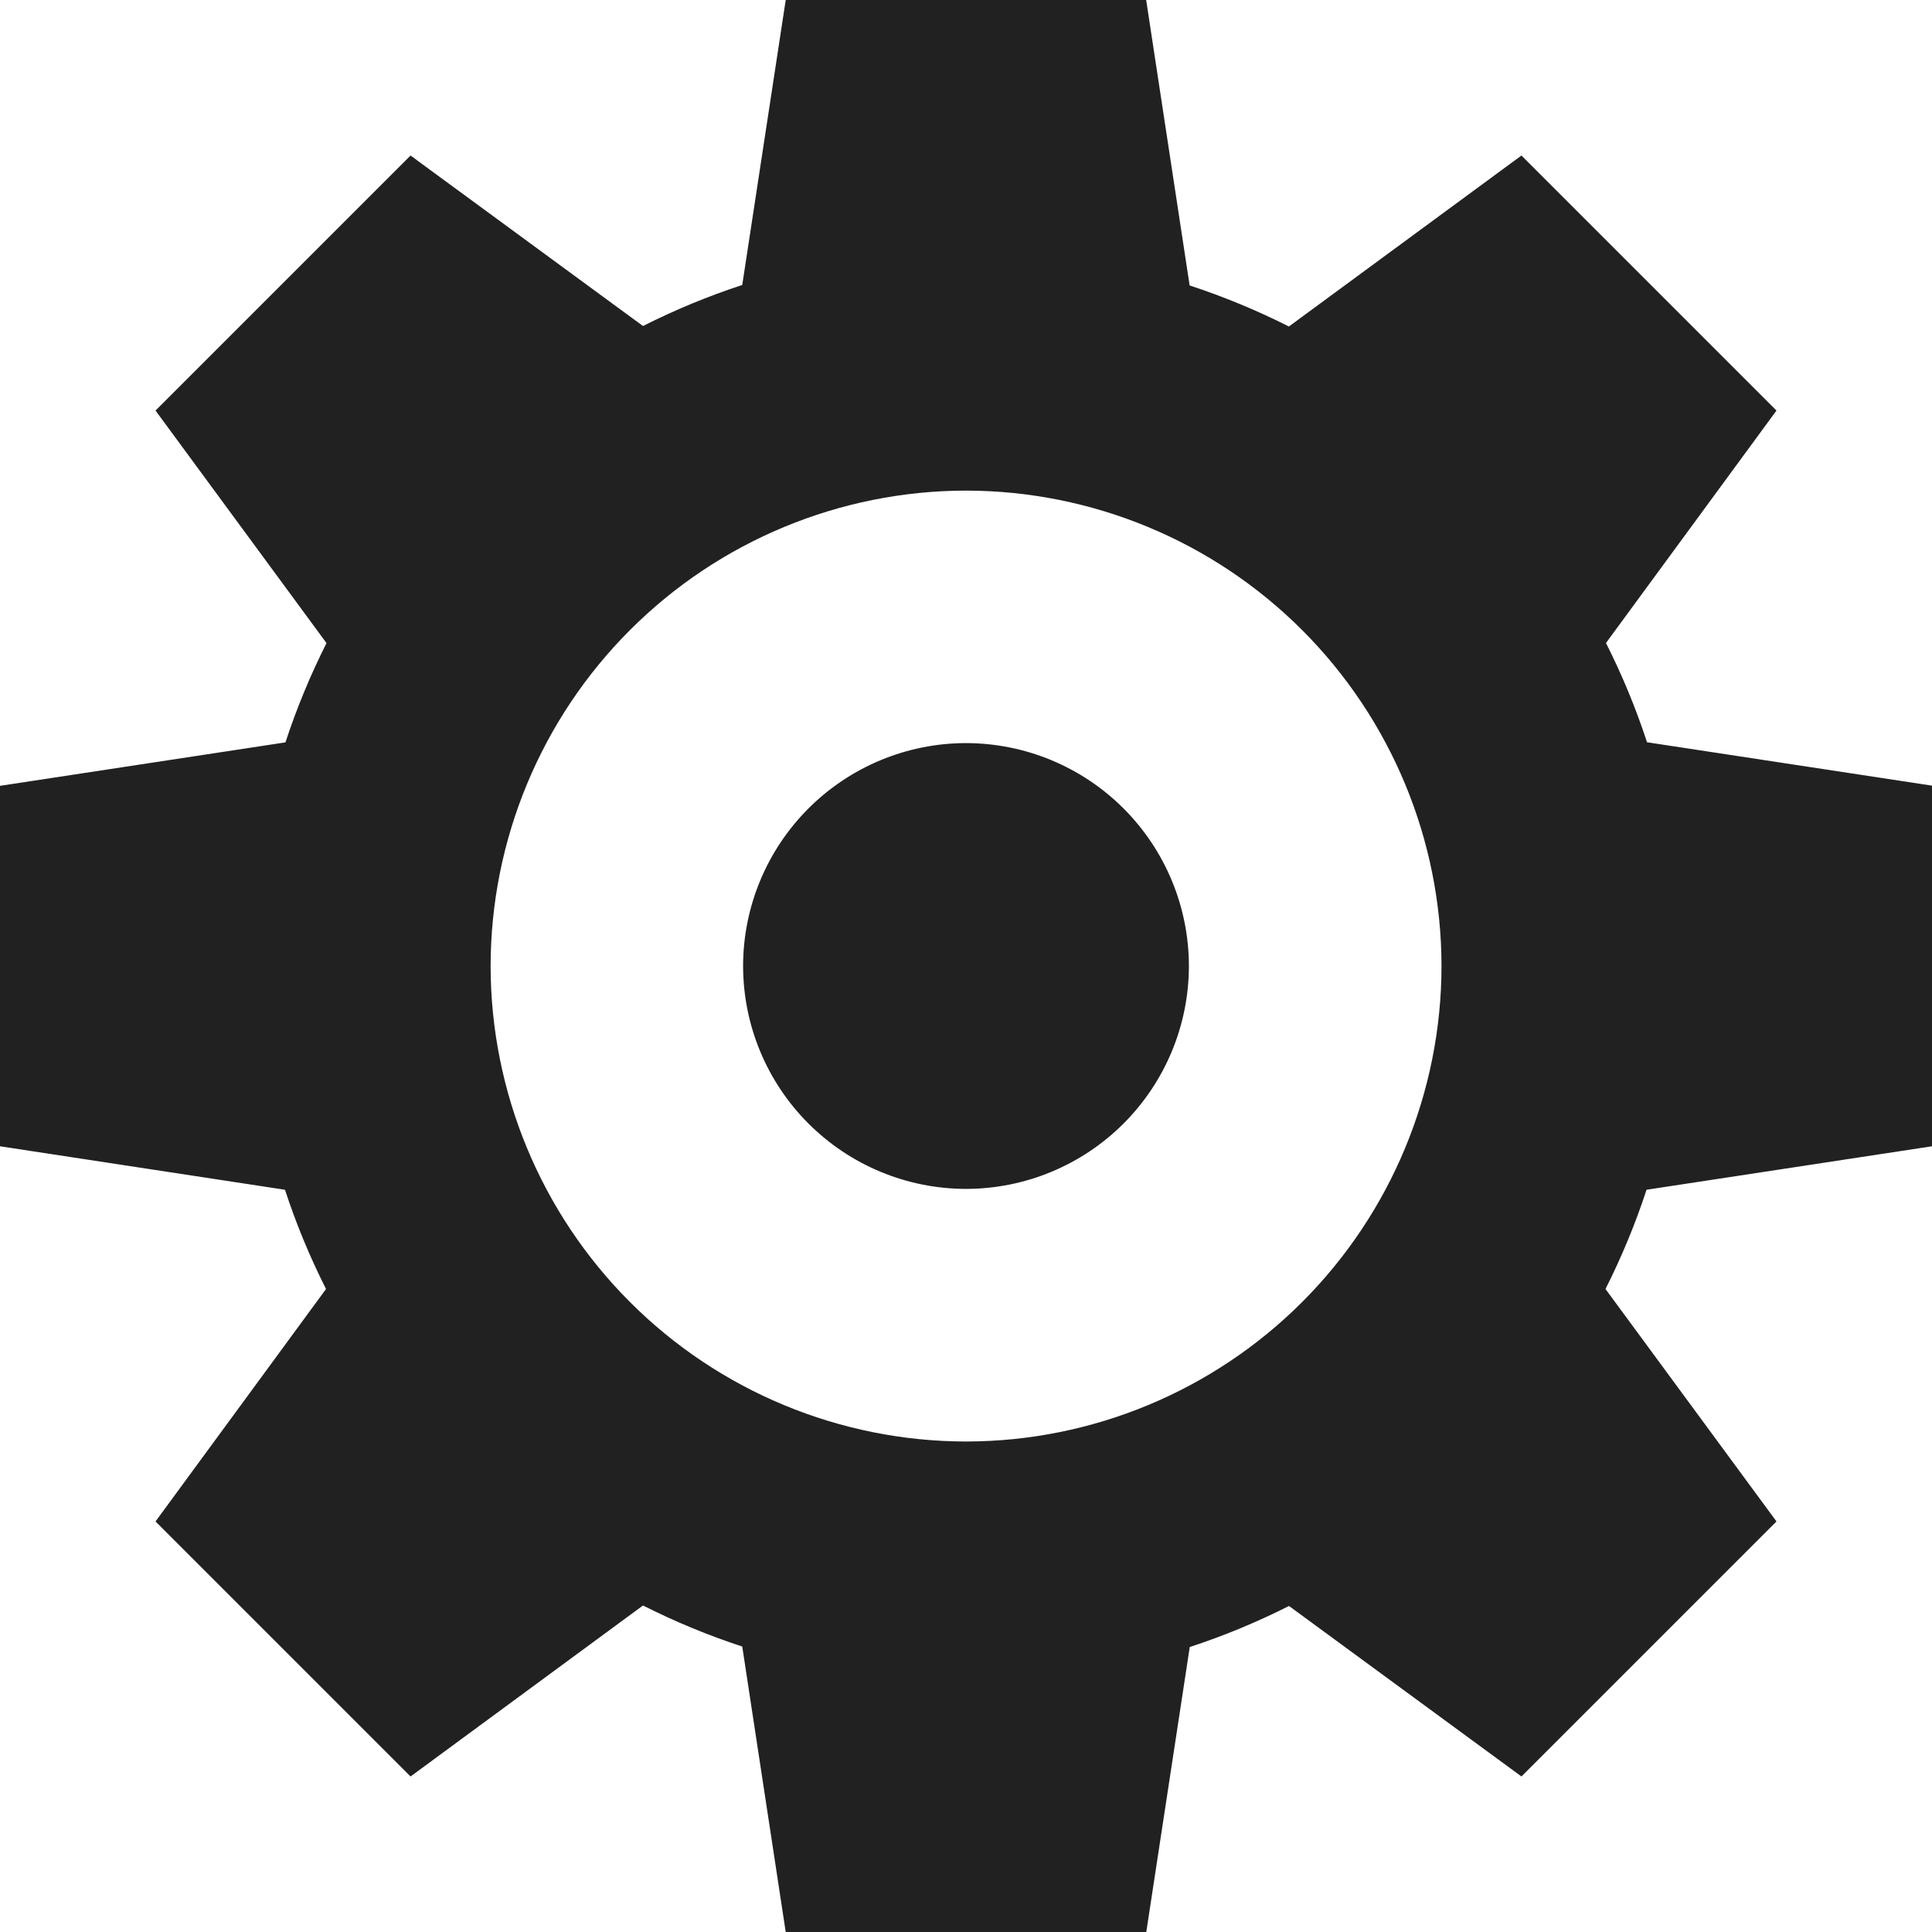 <svg xmlns="http://www.w3.org/2000/svg" xmlns:xlink="http://www.w3.org/1999/xlink" width="16" height="16" viewBox="0 0 16 16"><defs><style>.a,.b{fill:none;}.a{clip-rule:evenodd;}.c{clip-path:url(#a);}.d{clip-path:url(#b);}.e{clip-path:url(#c);}.f{clip-path:url(#d);}.g{clip-path:url(#e);}.h{fill:#212121;}</style><clipPath id="a"><path class="a" d="M26-70.846A1.848,1.848,0,0,1,27.846-69,1.848,1.848,0,0,1,26-67.154,1.848,1.848,0,0,1,24.154-69,1.848,1.848,0,0,1,26-70.846Zm8,3.339-2.364.36a5.907,5.907,0,0,1-.34.822L32.712-64.4,30.6-62.288,28.675-63.7a5.908,5.908,0,0,1-.822.34L27.493-61H24.507l-.36-2.364a5.908,5.908,0,0,1-.822-.34L21.4-62.288,19.288-64.4,20.7-66.325a5.9,5.9,0,0,1-.34-.822L18-67.507v-2.985l2.364-.36a5.907,5.907,0,0,1,.34-.822L19.288-73.6,21.4-75.712,23.325-74.3a5.9,5.9,0,0,1,.822-.34L24.507-77h2.985l.36,2.364a5.908,5.908,0,0,1,.822.34L30.6-75.712,32.712-73.6,31.3-71.675a5.9,5.9,0,0,1,.34.822l2.364.36Zm-8,2.445A3.942,3.942,0,0,0,29.938-69,3.942,3.942,0,0,0,26-72.937,3.942,3.942,0,0,0,22.063-69,3.942,3.942,0,0,0,26-65.062Z"/></clipPath><clipPath id="b"><path class="b" d="M11-54H41V-84H11Z"/></clipPath><clipPath id="c"><rect class="b" width="16" height="16" transform="translate(18 -77)"/></clipPath><clipPath id="d"><path class="a" d="M18-77H34v16H18Z"/></clipPath><clipPath id="e"><path class="b" d="M18-61H34V-77H18Z"/></clipPath></defs><g class="c" transform="translate(-18 77)"><g class="d"><g class="e"><g class="f"><g class="g"><path class="h" d="M13-82H39v26H13Z"/></g></g></g></g></g></svg>